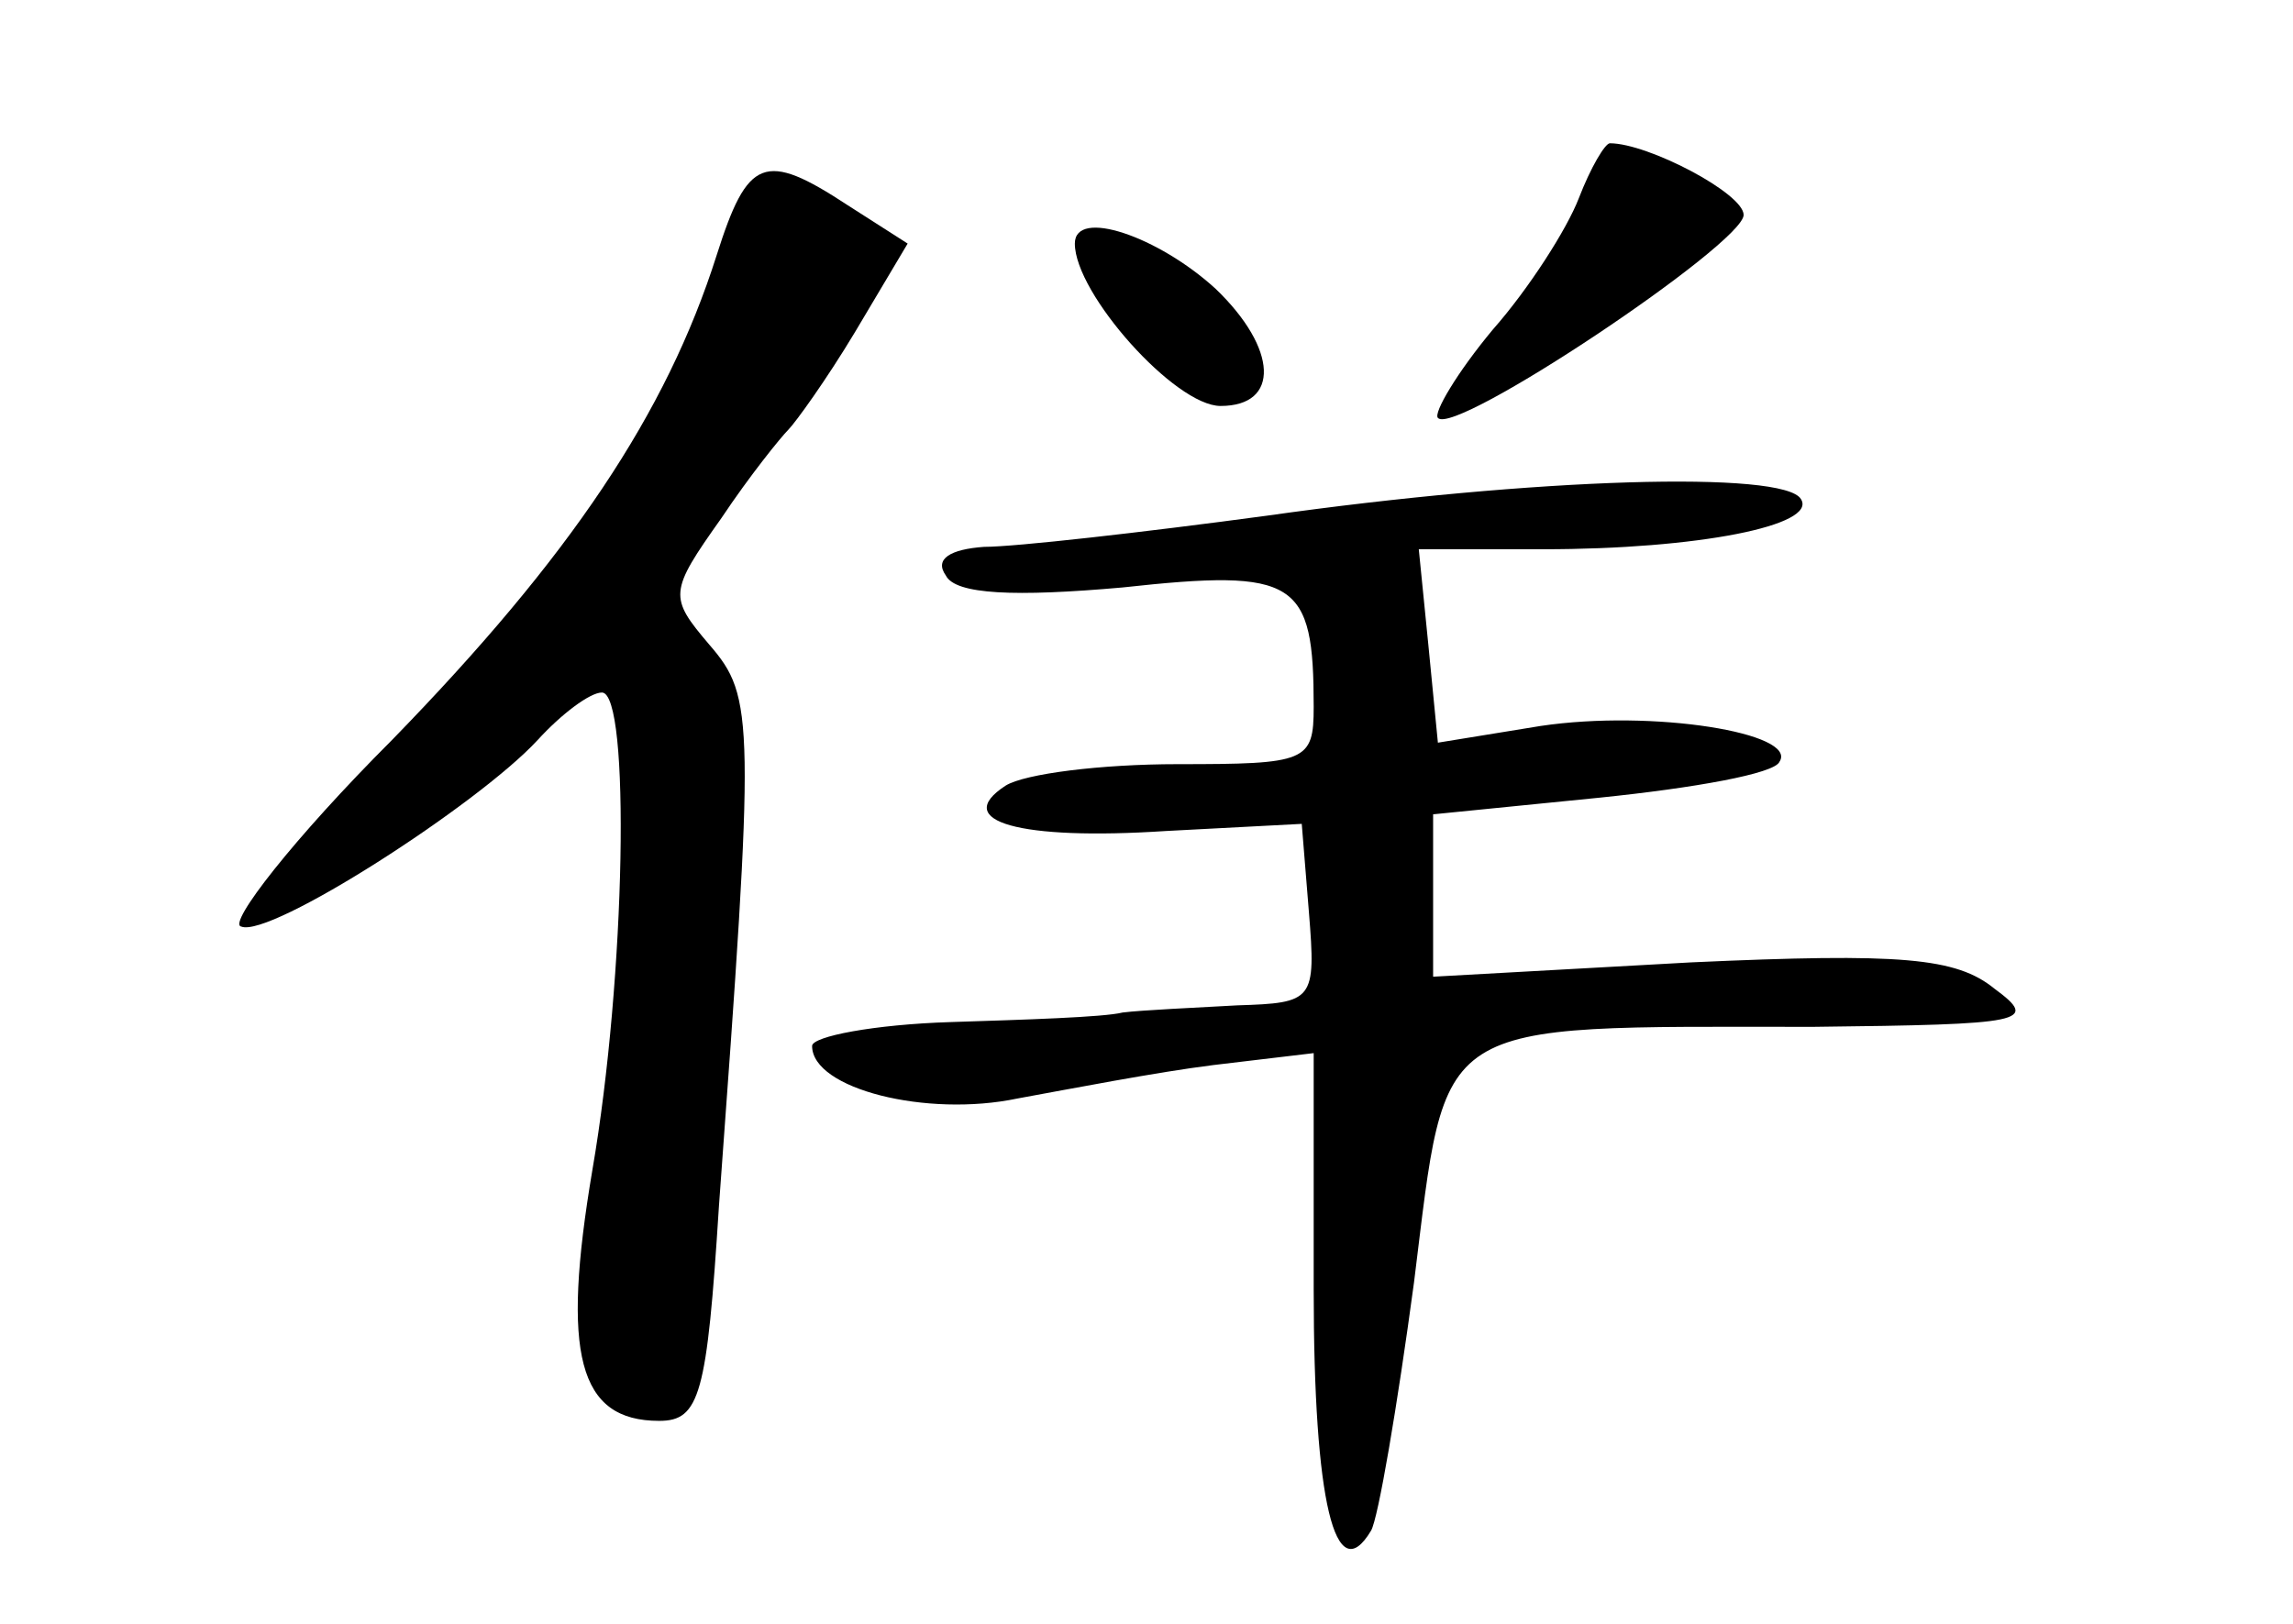 <?xml version="1.0" standalone="no"?>
<!DOCTYPE svg PUBLIC "-//W3C//DTD SVG 20010904//EN"
 "http://www.w3.org/TR/2001/REC-SVG-20010904/DTD/svg10.dtd">
<svg version="1.0" xmlns="http://www.w3.org/2000/svg"
 width="96pt" height="68pt" viewBox="0 0 96 68"
 preserveAspectRatio="xMidYMid meet">
<g transform="translate(0,68) scale(0.1,-0.1)"
fill="#000000" stroke="none">
<path d="M661 597 c-5 -13 -21 -38 -36 -55 -15 -18 -25 -35 -23 -37 7 -8 128
73 128 85 0 9 -40 30 -56 30 -2 0 -8 -10 -13 -23z"/>
<path d="M300 573 c-21 -66 -61 -126 -136 -203 -41 -41 -69 -77 -63 -78 12 -5
99 51 124 78 10 11 22 20 27 20 12 0 10 -119 -4 -200 -13 -77 -6 -105 28 -105
17 0 20 11 25 90 15 204 15 213 -4 235 -17 20 -17 22 5 53 12 18 25 34 28 37
3 3 16 21 28 41 l22 37 -25 16 c-35 23 -42 20 -55 -21z"/>
<path d="M450 578 c0 -21 42 -68 61 -68 25 0 24 24 -2 49 -24 22 -59 34 -59
19z"/>
<path d="M530 464 c-52 -7 -105 -13 -118 -13 -14 -1 -21 -5 -16 -12 4 -8 29
-9 74 -5 73 8 80 3 80 -50 0 -23 -3 -24 -57 -24 -32 0 -64 -4 -72 -9 -23 -15
6 -23 67 -19 l57 3 3 -37 c3 -37 2 -38 -30 -39 -18 -1 -40 -2 -48 -3 -8 -2
-41 -3 -72 -4 -32 -1 -58 -6 -58 -10 0 -18 48 -30 86 -22 22 4 58 11 82 14
l42 5 0 -99 c0 -89 9 -126 24 -101 3 5 11 52 18 104 14 112 6 107 167 107 89
1 95 2 76 16 -16 13 -39 15 -127 11 l-108 -6 0 34 0 34 70 7 c39 4 73 10 75
15 8 12 -53 22 -100 15 l-43 -7 -4 41 -4 40 52 0 c65 0 115 10 108 21 -7 12
-111 9 -224 -7z"/>
</g>
</svg>
